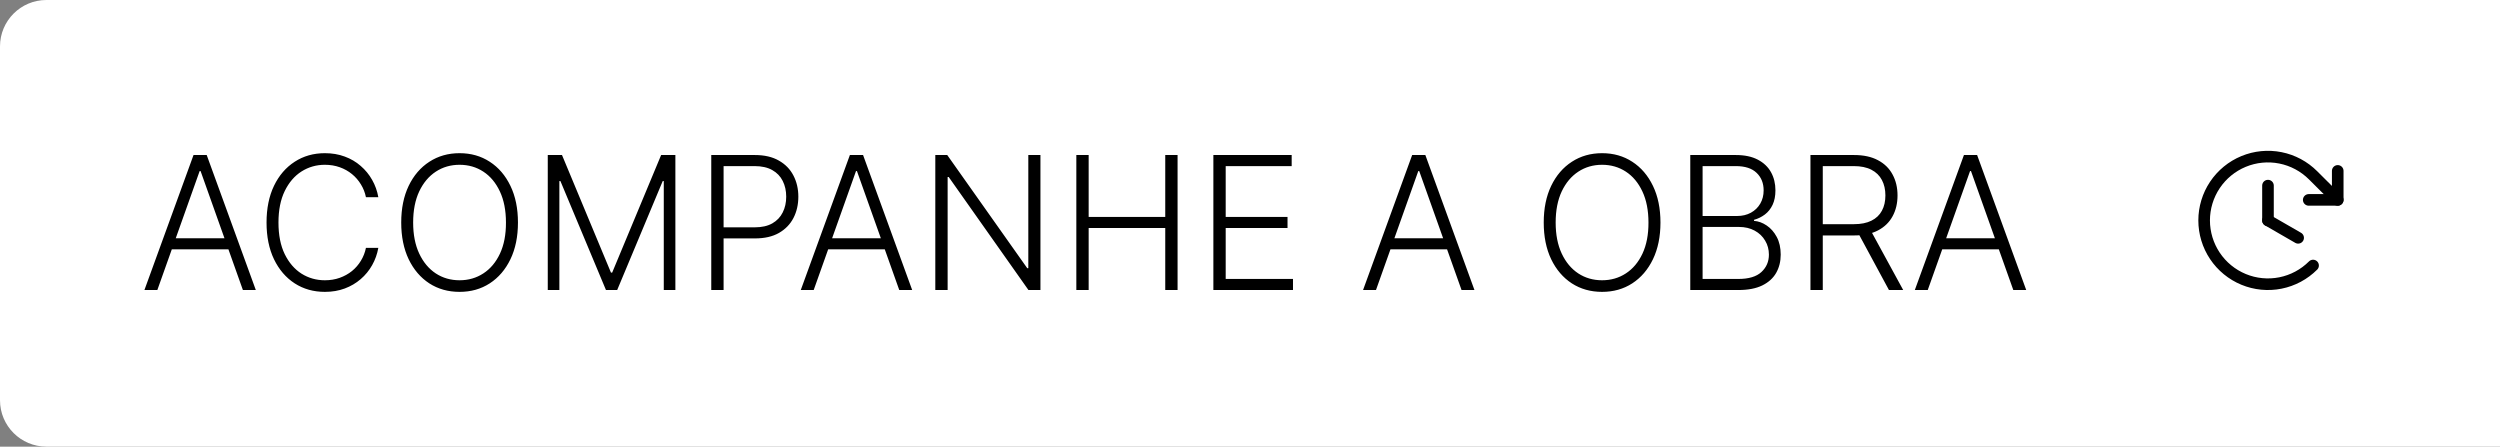 <svg width="431" height="77" viewBox="0 0 431 77" fill="none" xmlns="http://www.w3.org/2000/svg">
<rect x="0" y="0" width="431" height="77" fill="#808080" stroke="none"/>
<path d="M0 8C0 3.582 3.582 0 8 0H431V77H8C3.582 77 0 73.418 0 69V8Z" fill="white"/>
<path d="M27.125 50H24.898L33.364 26.727H35.636L44.102 50H41.875L34.58 29.489H34.42L27.125 50ZM28.727 41.08H40.273V42.989H28.727V41.08ZM65.224 34H63.088C62.929 33.205 62.641 32.47 62.224 31.796C61.815 31.114 61.3 30.519 60.679 30.011C60.058 29.504 59.353 29.11 58.565 28.829C57.778 28.549 56.925 28.409 56.008 28.409C54.539 28.409 53.198 28.792 51.986 29.557C50.781 30.322 49.815 31.447 49.088 32.932C48.368 34.409 48.008 36.22 48.008 38.364C48.008 40.523 48.368 42.341 49.088 43.818C49.815 45.295 50.781 46.417 51.986 47.182C53.198 47.939 54.539 48.318 56.008 48.318C56.925 48.318 57.778 48.178 58.565 47.898C59.353 47.617 60.058 47.227 60.679 46.727C61.3 46.22 61.815 45.625 62.224 44.943C62.641 44.261 62.929 43.523 63.088 42.727H65.224C65.035 43.795 64.679 44.792 64.156 45.716C63.641 46.633 62.982 47.436 62.179 48.125C61.383 48.814 60.467 49.352 59.429 49.739C58.391 50.125 57.251 50.318 56.008 50.318C54.054 50.318 52.319 49.83 50.804 48.852C49.289 47.867 48.099 46.481 47.236 44.693C46.38 42.905 45.952 40.795 45.952 38.364C45.952 35.932 46.38 33.822 47.236 32.034C48.099 30.246 49.289 28.864 50.804 27.886C52.319 26.901 54.054 26.409 56.008 26.409C57.251 26.409 58.391 26.602 59.429 26.989C60.467 27.367 61.383 27.905 62.179 28.602C62.982 29.292 63.641 30.095 64.156 31.011C64.679 31.928 65.035 32.924 65.224 34ZM89.296 38.364C89.296 40.788 88.864 42.898 88 44.693C87.136 46.481 85.947 47.867 84.432 48.852C82.924 49.83 81.189 50.318 79.227 50.318C77.265 50.318 75.526 49.83 74.011 48.852C72.504 47.867 71.318 46.481 70.454 44.693C69.599 42.898 69.171 40.788 69.171 38.364C69.171 35.939 69.599 33.833 70.454 32.045C71.318 30.25 72.508 28.864 74.023 27.886C75.538 26.901 77.273 26.409 79.227 26.409C81.189 26.409 82.924 26.901 84.432 27.886C85.947 28.864 87.136 30.25 88 32.045C88.864 33.833 89.296 35.939 89.296 38.364ZM87.227 38.364C87.227 36.28 86.879 34.496 86.182 33.011C85.485 31.519 84.534 30.379 83.329 29.591C82.125 28.803 80.758 28.409 79.227 28.409C77.704 28.409 76.341 28.803 75.136 29.591C73.932 30.379 72.977 31.515 72.273 33C71.576 34.485 71.227 36.273 71.227 38.364C71.227 40.447 71.576 42.231 72.273 43.716C72.97 45.201 73.921 46.341 75.125 47.136C76.329 47.924 77.697 48.318 79.227 48.318C80.758 48.318 82.125 47.924 83.329 47.136C84.542 46.349 85.496 45.212 86.193 43.727C86.89 42.235 87.235 40.447 87.227 38.364ZM94.435 26.727H96.889L105.332 47H105.537L113.98 26.727H116.435V50H114.435V31.216H114.253L106.401 50H104.469L96.617 31.216H96.435V50H94.435V26.727ZM122.622 50V26.727H130.134C131.785 26.727 133.164 27.046 134.27 27.682C135.384 28.311 136.221 29.167 136.781 30.25C137.349 31.333 137.634 32.553 137.634 33.909C137.634 35.265 137.353 36.489 136.793 37.58C136.232 38.663 135.399 39.523 134.293 40.159C133.187 40.788 131.812 41.102 130.168 41.102H124.259V39.193H130.111C131.33 39.193 132.342 38.966 133.145 38.511C133.948 38.049 134.546 37.42 134.94 36.625C135.342 35.83 135.543 34.924 135.543 33.909C135.543 32.894 135.342 31.989 134.94 31.193C134.546 30.398 133.944 29.773 133.134 29.318C132.33 28.864 131.312 28.636 130.077 28.636H124.747V50H122.622ZM140.281 50H138.054L146.52 26.727H148.793L157.259 50H155.031L147.736 29.489H147.577L140.281 50ZM141.884 41.08H153.429V42.989H141.884V41.08ZM179.372 26.727V50H177.304L163.554 30.511H163.372V50H161.247V26.727H163.304L177.099 46.239H177.281V26.727H179.372ZM185.56 50V26.727H187.685V37.398H200.889V26.727H203.014V50H200.889V39.307H187.685V50H185.56ZM209.185 50V26.727H222.685V28.636H211.31V37.398H221.969V39.307H211.31V48.091H222.912V50H209.185ZM237.219 50H234.991L243.457 26.727H245.73L254.196 50H251.969L244.673 29.489H244.514L237.219 50ZM238.821 41.08H250.366V42.989H238.821V41.08ZM286.264 38.364C286.264 40.788 285.832 42.898 284.969 44.693C284.105 46.481 282.916 47.867 281.401 48.852C279.893 49.83 278.158 50.318 276.196 50.318C274.234 50.318 272.495 49.83 270.98 48.852C269.473 47.867 268.287 46.481 267.423 44.693C266.567 42.898 266.139 40.788 266.139 38.364C266.139 35.939 266.567 33.833 267.423 32.045C268.287 30.25 269.476 28.864 270.991 27.886C272.507 26.901 274.241 26.409 276.196 26.409C278.158 26.409 279.893 26.901 281.401 27.886C282.916 28.864 284.105 30.25 284.969 32.045C285.832 33.833 286.264 35.939 286.264 38.364ZM284.196 38.364C284.196 36.28 283.848 34.496 283.151 33.011C282.454 31.519 281.503 30.379 280.298 29.591C279.094 28.803 277.726 28.409 276.196 28.409C274.673 28.409 273.31 28.803 272.105 29.591C270.901 30.379 269.946 31.515 269.241 33C268.545 34.485 268.196 36.273 268.196 38.364C268.196 40.447 268.545 42.231 269.241 43.716C269.938 45.201 270.889 46.341 272.094 47.136C273.298 47.924 274.666 48.318 276.196 48.318C277.726 48.318 279.094 47.924 280.298 47.136C281.51 46.349 282.465 45.212 283.162 43.727C283.859 42.235 284.204 40.447 284.196 38.364ZM291.403 50V26.727H299.256C300.771 26.727 302.032 26.992 303.04 27.523C304.055 28.053 304.816 28.776 305.324 29.693C305.831 30.61 306.085 31.651 306.085 32.818C306.085 33.788 305.922 34.617 305.597 35.307C305.271 35.996 304.828 36.553 304.267 36.977C303.706 37.401 303.081 37.708 302.392 37.898V38.08C303.142 38.133 303.869 38.398 304.574 38.875C305.278 39.345 305.858 40.004 306.312 40.852C306.767 41.701 306.994 42.716 306.994 43.898C306.994 45.072 306.733 46.121 306.21 47.045C305.688 47.962 304.884 48.686 303.801 49.216C302.725 49.739 301.354 50 299.688 50H291.403ZM293.528 48.091H299.688C301.483 48.091 302.809 47.693 303.665 46.898C304.528 46.102 304.96 45.102 304.96 43.898C304.96 43.011 304.744 42.208 304.312 41.489C303.888 40.761 303.286 40.186 302.506 39.761C301.733 39.337 300.824 39.125 299.778 39.125H293.528V48.091ZM293.528 37.239H299.449C300.366 37.239 301.169 37.049 301.858 36.67C302.547 36.292 303.085 35.769 303.472 35.102C303.858 34.436 304.051 33.674 304.051 32.818C304.051 31.583 303.65 30.579 302.847 29.807C302.044 29.026 300.847 28.636 299.256 28.636H293.528V37.239ZM312.122 50V26.727H319.634C321.285 26.727 322.664 27.026 323.77 27.625C324.884 28.216 325.721 29.038 326.281 30.091C326.849 31.136 327.134 32.337 327.134 33.693C327.134 35.049 326.849 36.246 326.281 37.284C325.721 38.322 324.887 39.133 323.781 39.716C322.675 40.299 321.304 40.591 319.668 40.591H313.27V38.648H319.611C320.823 38.648 321.83 38.447 322.634 38.045C323.444 37.644 324.046 37.072 324.44 36.33C324.842 35.587 325.043 34.708 325.043 33.693C325.043 32.678 324.842 31.792 324.44 31.034C324.039 30.269 323.433 29.678 322.622 29.261C321.819 28.845 320.804 28.636 319.577 28.636H314.247V50H312.122ZM322.384 39.5L328.111 50H325.656L319.986 39.5H322.384ZM332.344 50H330.116L338.582 26.727H340.855L349.321 50H347.094L339.798 29.489H339.639L332.344 50ZM333.946 41.08H345.491V42.989H333.946V41.08Z" fill="black"/>
<path d="M391 32V38" stroke="black" stroke-width="2" stroke-linecap="round" stroke-linejoin="round"/>
<path d="M396.2 41L391 38" stroke="black" stroke-width="2" stroke-linecap="round" stroke-linejoin="round"/>
<path d="M398.025 34.462H403.025V29.462" stroke="black" stroke-width="2" stroke-linecap="round" stroke-linejoin="round"/>
<path d="M398.775 45.775C397.237 47.314 395.277 48.363 393.143 48.788C391.009 49.213 388.797 48.996 386.786 48.163C384.776 47.331 383.057 45.921 381.848 44.112C380.639 42.303 379.994 40.176 379.994 38C379.994 35.824 380.639 33.697 381.848 31.888C383.057 30.079 384.776 28.669 386.786 27.837C388.797 27.004 391.009 26.787 393.143 27.212C395.277 27.637 397.237 28.686 398.775 30.225L403.025 34.462" stroke="black" stroke-width="2" stroke-linecap="round" stroke-linejoin="round"/>
</svg>
